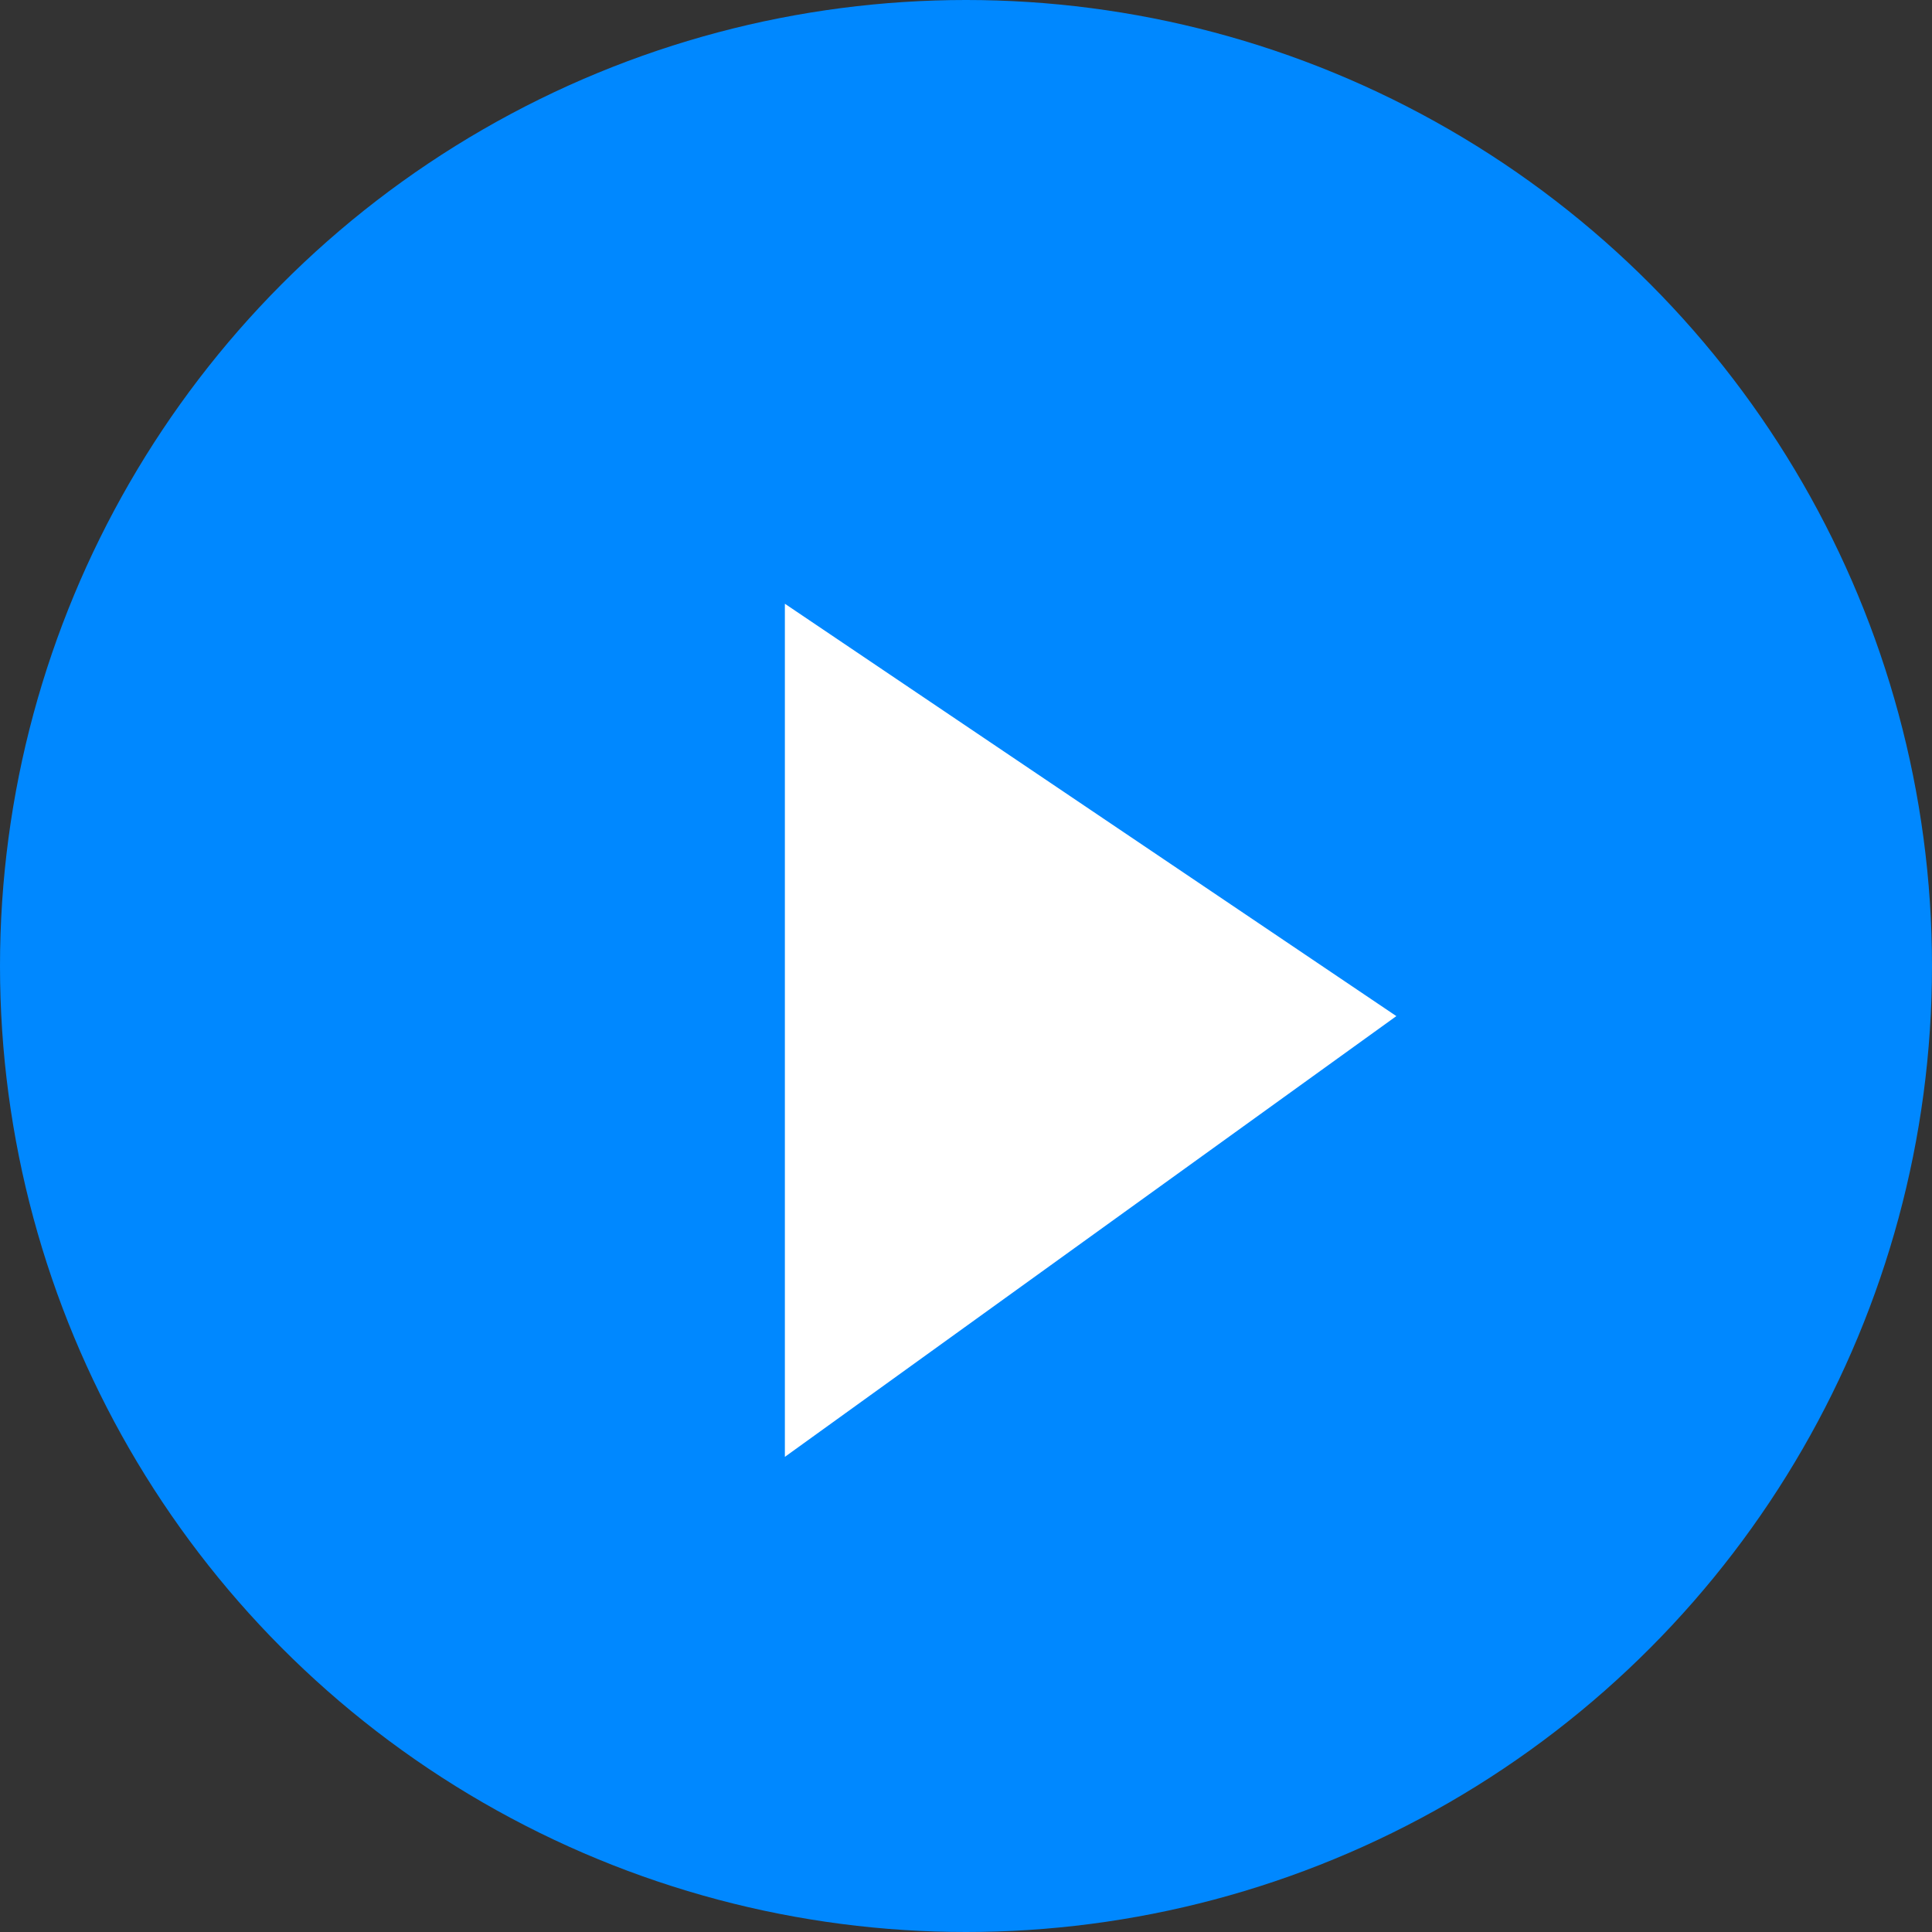 <svg xmlns="http://www.w3.org/2000/svg" width="32" height="32" viewBox="0 0 32 32">
  <rect x="0" y="0" width="32" height="32" fill="#333333" stroke="none"/>
  <g id="Group_1371" data-name="Group 1371" transform="translate(-221 -300)">
    <circle id="Ellipse_32" data-name="Ellipse 32" cx="16" cy="16" r="16" transform="translate(221 300)" fill="#08f"/>
    <path id="Path_4337" data-name="Path 4337" d="M7321.949,310.149v14.13l10.128-7.3Z" transform="translate(-7087.949 -0.149)" fill="#fff"/>
  </g>
</svg>
